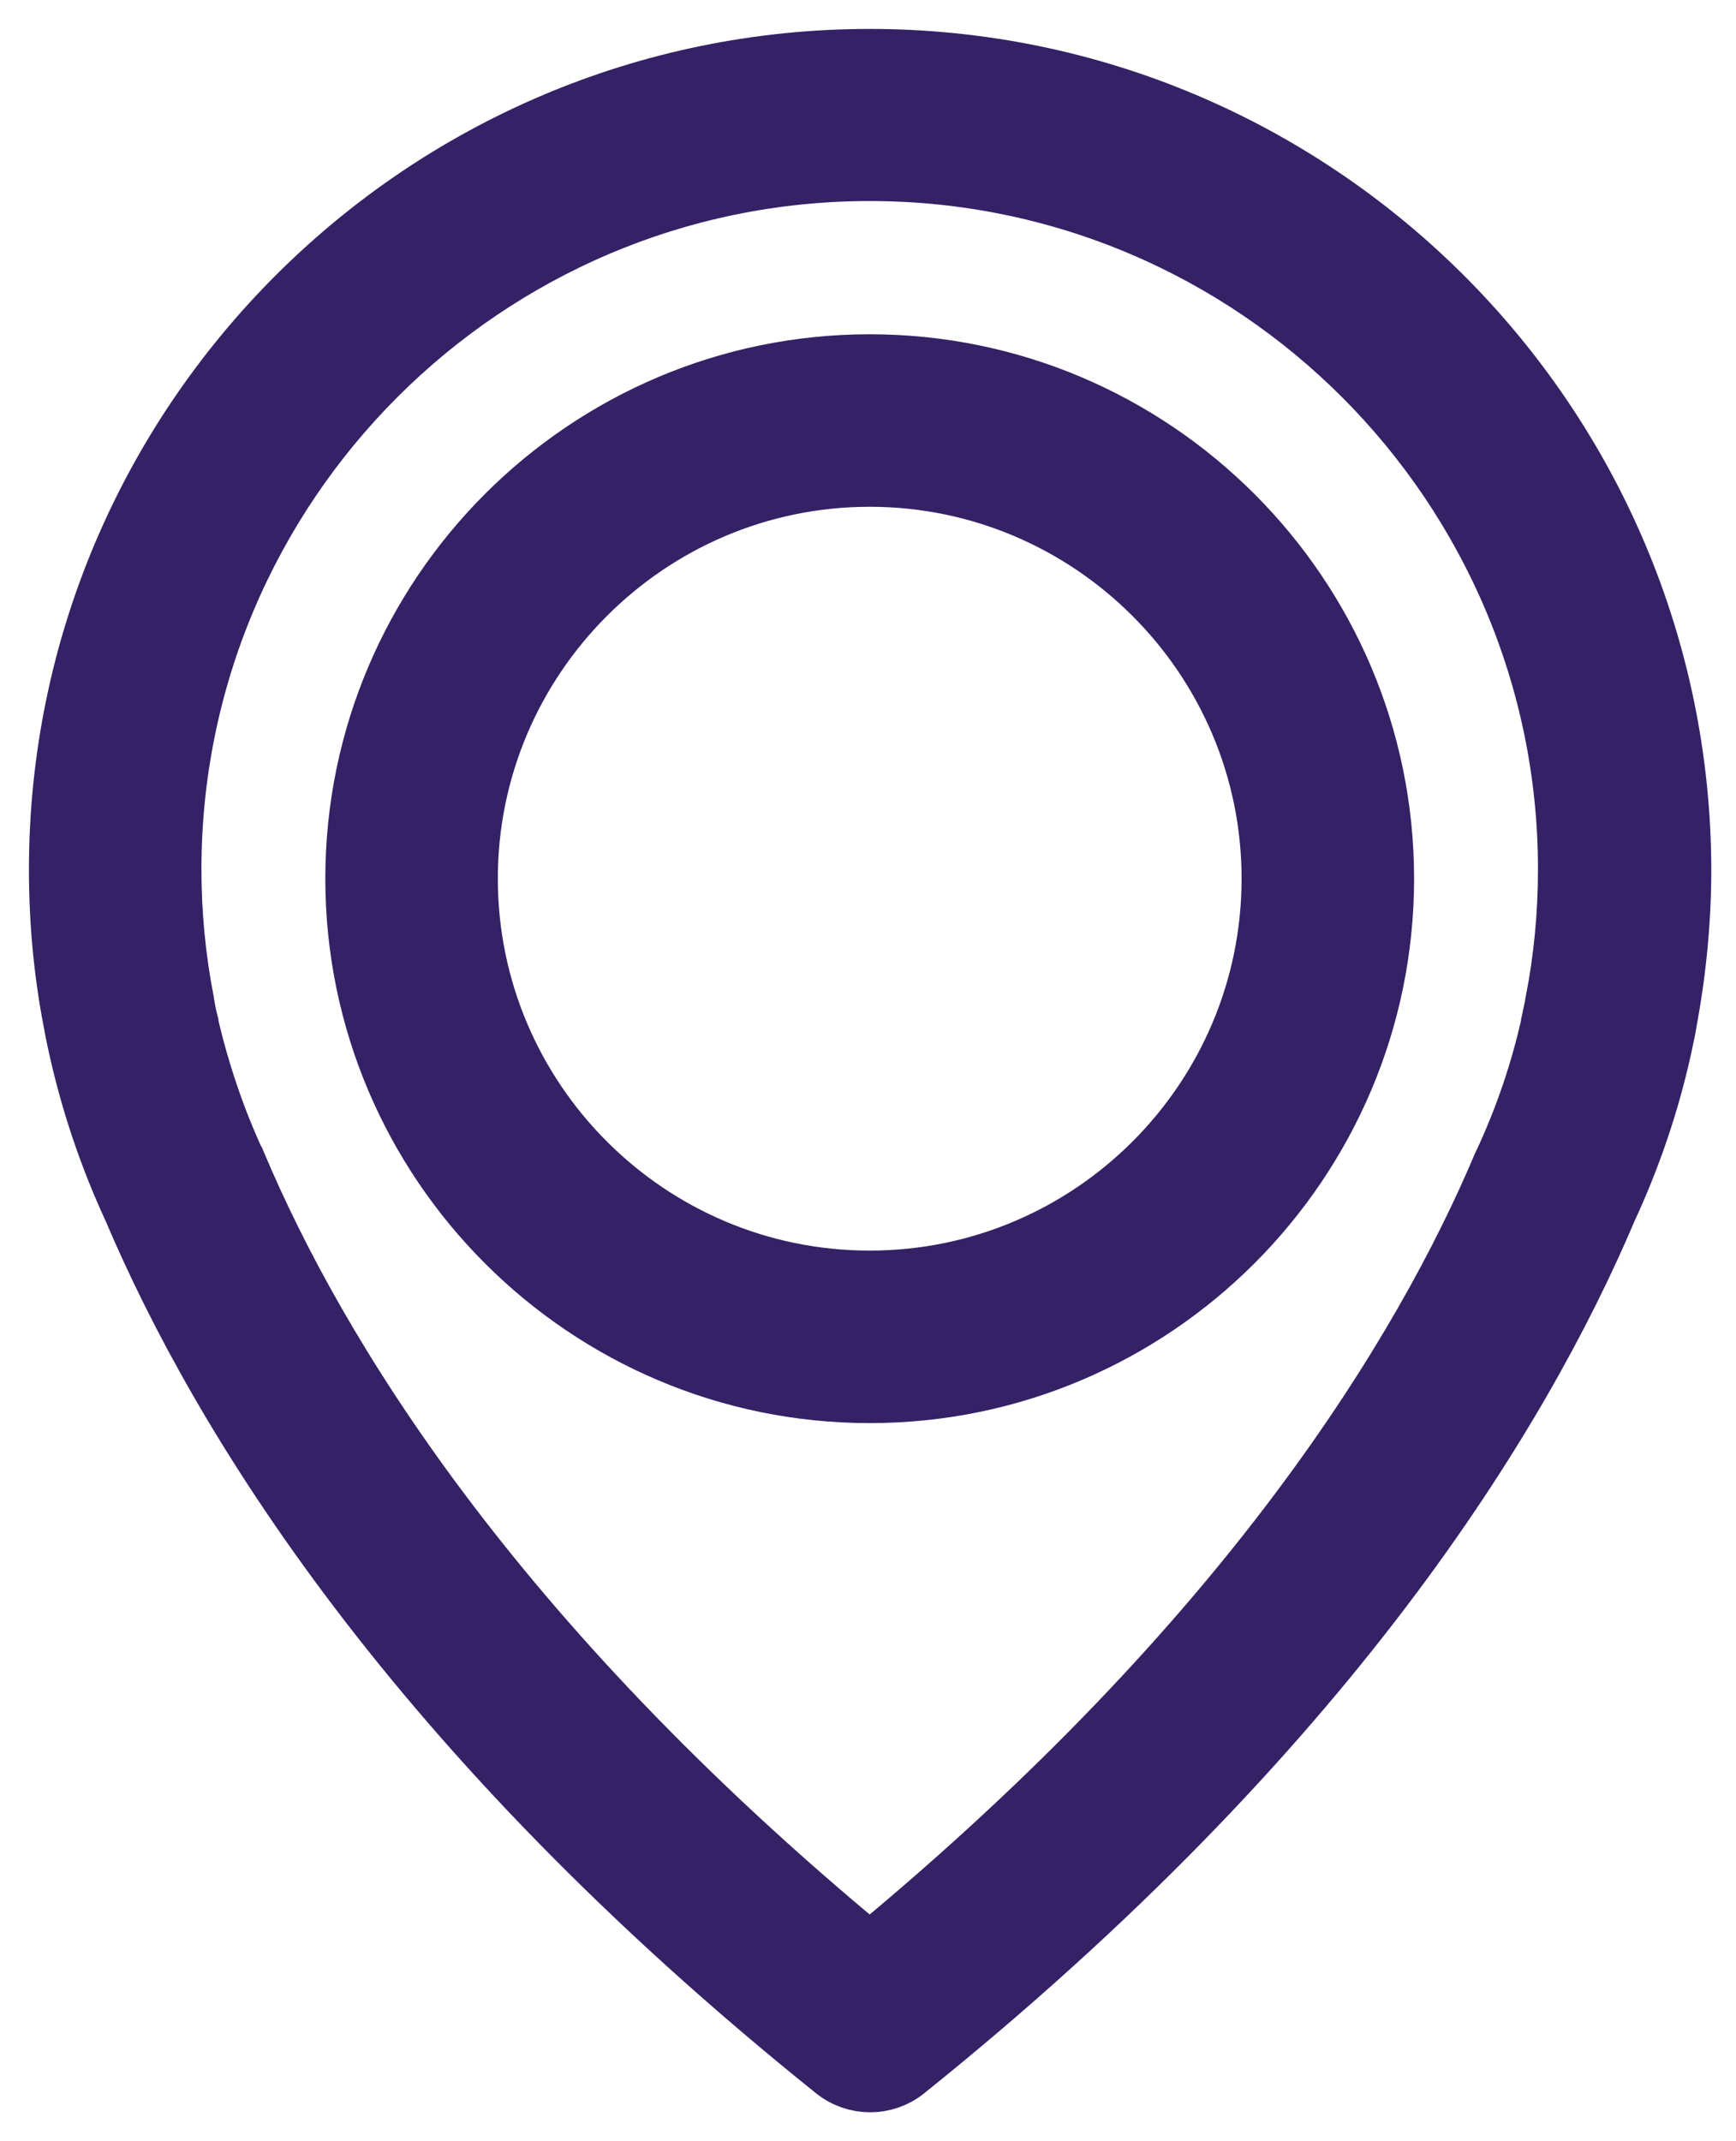 <svg width="30" height="37" viewBox="0 0 30 37" fill="none" xmlns="http://www.w3.org/2000/svg">
<path d="M15.029 1C7.296 1 1 7.296 1 15.029C1 15.91 1.081 16.798 1.249 17.663C1.257 17.715 1.286 17.869 1.345 18.133C1.558 19.08 1.873 20.012 2.284 20.899C3.796 24.458 7.12 29.924 14.413 35.78C14.596 35.927 14.817 36 15.037 36C15.257 36 15.477 35.927 15.66 35.78C22.947 29.924 26.278 24.458 27.789 20.899C28.2 20.012 28.516 19.087 28.729 18.133C28.787 17.869 28.817 17.715 28.824 17.663C28.985 16.798 29.073 15.91 29.073 15.029C29.059 7.296 22.763 1 15.029 1ZM26.857 17.319C26.857 17.333 26.85 17.348 26.85 17.363C26.843 17.399 26.821 17.509 26.784 17.678C26.784 17.686 26.784 17.686 26.784 17.693C26.601 18.515 26.329 19.314 25.97 20.085C25.962 20.092 25.962 20.107 25.955 20.114C24.583 23.365 21.574 28.325 15.029 33.733C8.484 28.325 5.476 23.365 4.104 20.114C4.096 20.107 4.096 20.092 4.089 20.085C3.737 19.322 3.465 18.515 3.275 17.693C3.275 17.686 3.275 17.686 3.275 17.678C3.231 17.509 3.216 17.399 3.209 17.363C3.209 17.348 3.201 17.333 3.201 17.311C3.055 16.556 2.981 15.793 2.981 15.022C2.981 8.382 8.389 2.974 15.029 2.974C21.67 2.974 27.078 8.382 27.078 15.022C27.078 15.8 27.004 16.57 26.857 17.319Z" fill="#352166"/>
<path d="M15.029 6.276C10.12 6.276 6.122 10.275 6.122 15.183C6.122 20.092 10.12 24.091 15.029 24.091C19.938 24.091 23.937 20.092 23.937 15.183C23.937 10.275 19.938 6.276 15.029 6.276ZM15.029 22.11C11.207 22.11 8.103 18.999 8.103 15.183C8.103 11.368 11.214 8.257 15.029 8.257C18.845 8.257 21.956 11.368 21.956 15.183C21.956 18.999 18.852 22.11 15.029 22.11Z" fill="#352166"/>
<path d="M15.029 1C7.296 1 1 7.296 1 15.029C1 15.91 1.081 16.798 1.249 17.663C1.257 17.715 1.286 17.869 1.345 18.133C1.558 19.08 1.873 20.012 2.284 20.899C3.796 24.458 7.12 29.924 14.413 35.78C14.596 35.927 14.817 36 15.037 36C15.257 36 15.477 35.927 15.66 35.78C22.947 29.924 26.278 24.458 27.789 20.899C28.2 20.012 28.516 19.087 28.729 18.133C28.787 17.869 28.817 17.715 28.824 17.663C28.985 16.798 29.073 15.91 29.073 15.029C29.059 7.296 22.763 1 15.029 1ZM26.857 17.319C26.857 17.333 26.85 17.348 26.85 17.363C26.843 17.399 26.821 17.509 26.784 17.678C26.784 17.686 26.784 17.686 26.784 17.693C26.601 18.515 26.329 19.314 25.97 20.085C25.962 20.092 25.962 20.107 25.955 20.114C24.583 23.365 21.574 28.325 15.029 33.733C8.484 28.325 5.476 23.365 4.104 20.114C4.096 20.107 4.096 20.092 4.089 20.085C3.737 19.322 3.465 18.515 3.275 17.693C3.275 17.686 3.275 17.686 3.275 17.678C3.231 17.509 3.216 17.399 3.209 17.363C3.209 17.348 3.201 17.333 3.201 17.311C3.055 16.556 2.981 15.793 2.981 15.022C2.981 8.382 8.389 2.974 15.029 2.974C21.67 2.974 27.078 8.382 27.078 15.022C27.078 15.8 27.004 16.57 26.857 17.319Z" stroke="#352166"/>
<path d="M15.029 6.276C10.12 6.276 6.122 10.275 6.122 15.183C6.122 20.092 10.12 24.091 15.029 24.091C19.938 24.091 23.937 20.092 23.937 15.183C23.937 10.275 19.938 6.276 15.029 6.276ZM15.029 22.11C11.207 22.11 8.103 18.999 8.103 15.183C8.103 11.368 11.214 8.257 15.029 8.257C18.845 8.257 21.956 11.368 21.956 15.183C21.956 18.999 18.852 22.11 15.029 22.11Z" stroke="#352166"/>
</svg>
